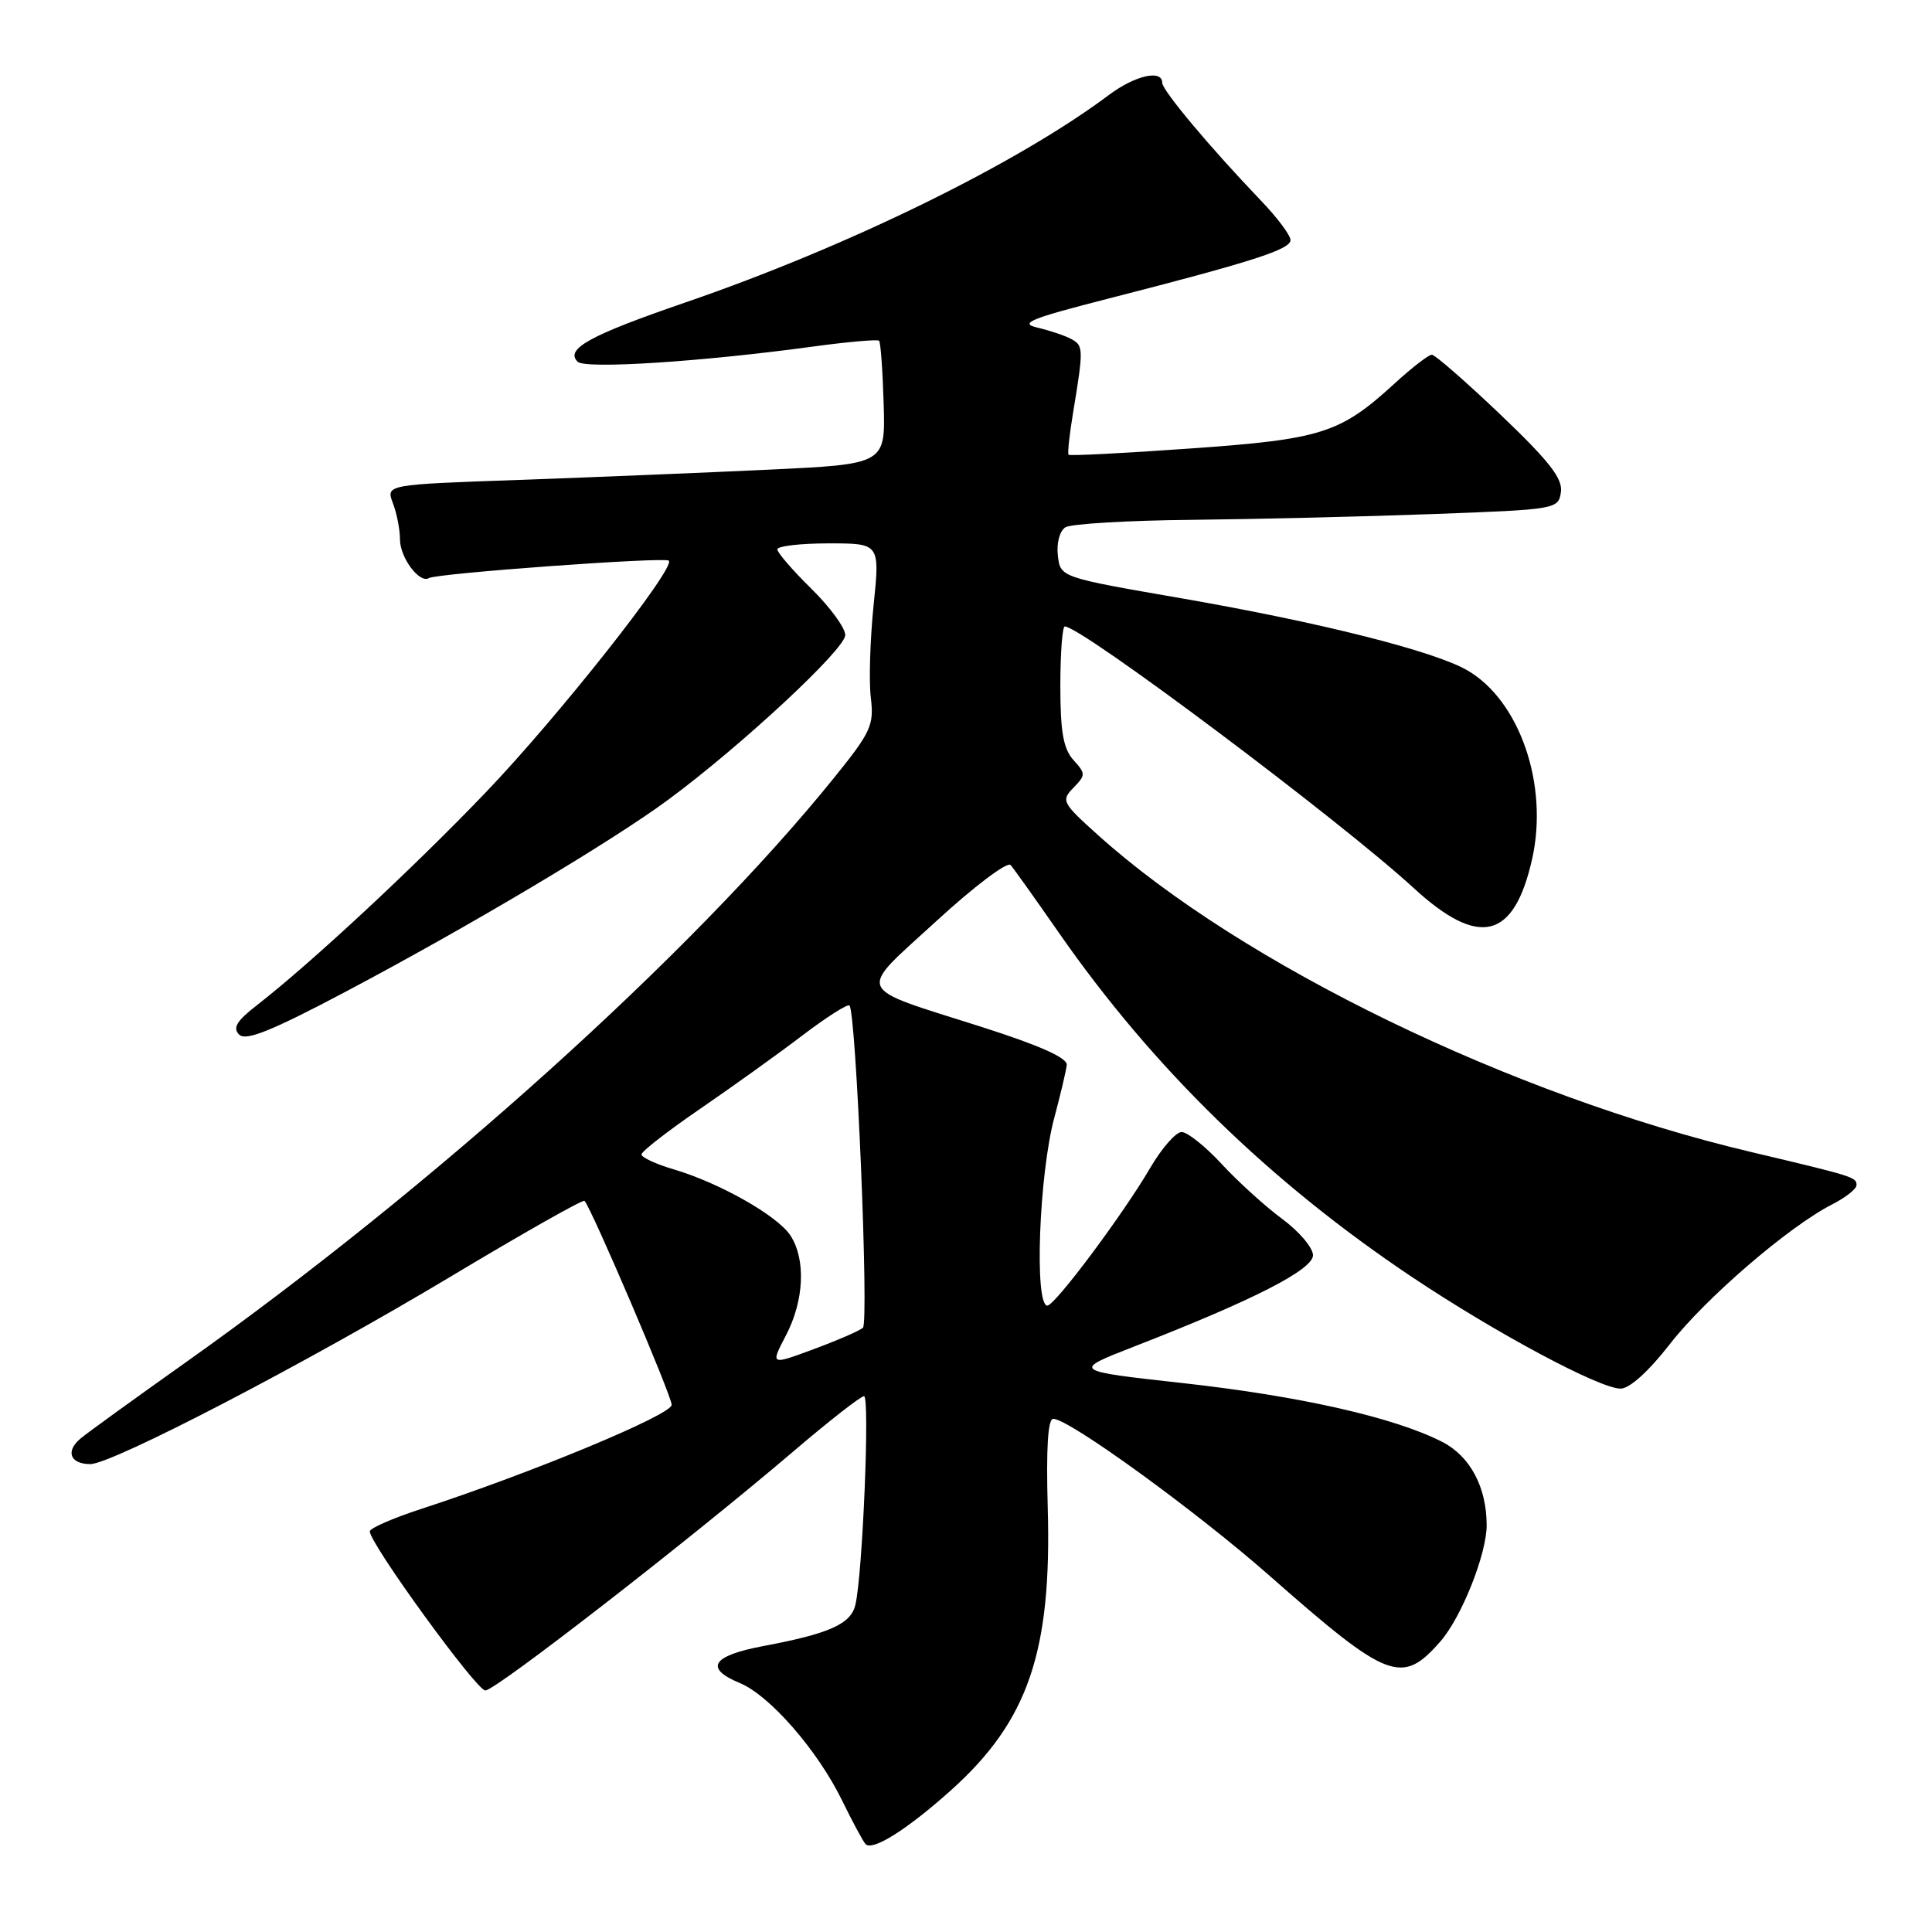 <?xml version="1.0" encoding="UTF-8" standalone="no"?>
<!DOCTYPE svg PUBLIC "-//W3C//DTD SVG 1.1//EN" "http://www.w3.org/Graphics/SVG/1.1/DTD/svg11.dtd" >
<svg xmlns="http://www.w3.org/2000/svg" xmlns:xlink="http://www.w3.org/1999/xlink" version="1.1" viewBox="0 0 256 256">
 <g >
 <path fill="currentColor"
d=" M 126.03 237.20 C 136.24 228.03 139.38 218.87 138.83 199.75 C 138.61 191.91 138.85 188.00 139.56 188.00 C 141.65 188.00 158.51 200.24 168.23 208.80 C 183.94 222.63 185.75 223.33 190.85 217.51 C 193.65 214.32 197.01 205.89 196.99 202.07 C 196.98 197.03 194.78 192.93 191.09 191.05 C 184.76 187.82 172.33 185.00 156.76 183.27 C 142.03 181.64 142.03 181.64 150.26 178.43 C 166.15 172.25 174.00 168.23 173.98 166.31 C 173.96 165.31 172.12 163.15 169.88 161.50 C 167.65 159.85 164.05 156.59 161.89 154.25 C 159.73 151.91 157.34 150.00 156.57 150.00 C 155.81 150.00 153.94 152.14 152.41 154.75 C 148.82 160.90 139.78 173.00 138.78 173.00 C 137.03 173.00 137.68 155.57 139.71 148.07 C 140.53 145.00 141.27 141.87 141.35 141.11 C 141.45 140.17 137.74 138.52 130.00 136.05 C 112.99 130.64 113.47 131.76 124.05 122.07 C 129.04 117.48 133.48 114.13 133.91 114.62 C 134.33 115.10 137.18 119.10 140.24 123.50 C 152.72 141.47 168.23 156.59 187.08 169.20 C 198.24 176.66 211.96 184.00 214.74 184.00 C 215.92 184.00 218.47 181.70 221.25 178.12 C 225.96 172.04 237.05 162.50 242.75 159.60 C 244.54 158.69 246.00 157.54 246.00 157.04 C 246.00 155.98 245.68 155.88 232.00 152.64 C 200.32 145.15 164.51 127.77 145.50 110.66 C 140.74 106.38 140.58 106.08 142.23 104.39 C 143.87 102.70 143.87 102.51 142.23 100.70 C 140.90 99.22 140.50 96.96 140.50 90.90 C 140.50 86.56 140.77 83.01 141.09 83.01 C 143.27 82.99 177.52 108.67 187.31 117.66 C 195.99 125.64 200.62 124.50 203.02 113.80 C 205.21 104.02 201.39 92.88 194.46 88.84 C 190.10 86.29 174.95 82.47 156.50 79.27 C 140.50 76.50 140.50 76.50 140.17 73.61 C 139.98 71.97 140.41 70.35 141.17 69.87 C 141.90 69.41 149.47 68.96 158.00 68.88 C 166.53 68.79 180.93 68.45 190.00 68.11 C 206.26 67.51 206.50 67.47 206.83 65.19 C 207.08 63.41 205.28 61.10 198.83 54.95 C 194.25 50.58 190.15 47.01 189.73 47.00 C 189.30 47.00 187.05 48.74 184.73 50.87 C 177.55 57.43 175.13 58.20 157.69 59.43 C 149.00 60.05 141.75 60.42 141.59 60.26 C 141.44 60.10 141.70 57.62 142.18 54.74 C 143.58 46.27 143.57 45.82 142.00 44.95 C 141.18 44.49 139.15 43.81 137.50 43.42 C 134.97 42.84 136.44 42.23 147.00 39.53 C 166.01 34.66 171.00 33.05 171.00 31.81 C 171.00 31.18 169.24 28.83 167.09 26.59 C 160.33 19.53 154.00 11.97 154.00 10.97 C 154.00 9.17 150.41 9.99 146.94 12.58 C 134.77 21.70 112.37 32.67 90.81 40.08 C 78.14 44.43 74.84 46.25 76.54 47.93 C 77.56 48.93 92.94 47.94 107.81 45.91 C 112.37 45.29 116.28 44.95 116.48 45.15 C 116.69 45.35 116.96 49.12 117.09 53.51 C 117.33 61.50 117.33 61.50 101.91 62.23 C 93.44 62.63 78.54 63.24 68.81 63.59 C 51.13 64.21 51.13 64.21 52.06 66.67 C 52.58 68.02 53.00 70.19 53.00 71.49 C 53.00 73.89 55.60 77.36 56.83 76.60 C 57.86 75.97 88.10 73.77 88.62 74.29 C 89.56 75.23 73.88 95.08 64.35 105.01 C 54.78 115.01 41.10 127.72 34.01 133.22 C 31.36 135.28 30.80 136.20 31.69 137.09 C 32.57 137.97 35.92 136.63 45.68 131.47 C 62.08 122.80 80.99 111.55 88.57 105.95 C 98.26 98.79 112.00 86.01 112.00 84.15 C 112.00 83.19 109.97 80.43 107.50 78.00 C 105.03 75.57 103.00 73.23 103.00 72.79 C 103.00 72.36 106.06 72.00 109.80 72.00 C 116.60 72.00 116.60 72.00 115.75 80.25 C 115.29 84.79 115.12 90.29 115.39 92.47 C 115.83 96.10 115.40 97.03 110.42 103.18 C 91.72 126.33 57.27 157.37 24.50 180.60 C 17.90 185.28 11.69 189.77 10.71 190.58 C 8.64 192.28 9.27 194.00 11.97 194.00 C 14.87 194.00 40.77 180.52 59.79 169.11 C 69.30 163.41 77.24 158.91 77.45 159.12 C 78.36 160.06 89.00 184.94 89.00 186.15 C 89.00 187.47 70.45 195.17 55.75 199.96 C 52.04 201.17 49.00 202.50 49.00 202.92 C 49.00 204.53 63.13 224.00 64.31 224.00 C 65.66 224.00 91.37 204.05 105.10 192.34 C 109.83 188.30 114.06 185.00 114.49 185.00 C 115.28 185.00 114.30 208.67 113.34 212.66 C 112.74 215.19 109.90 216.46 101.25 218.09 C 94.34 219.38 93.26 221.04 98.03 223.01 C 102.00 224.66 108.32 231.91 111.56 238.53 C 112.98 241.43 114.39 244.06 114.70 244.36 C 115.64 245.30 120.23 242.40 126.03 237.20 Z  M 104.14 176.95 C 106.56 172.32 106.80 166.87 104.73 163.70 C 103.01 161.08 95.33 156.73 89.25 154.94 C 86.91 154.25 85.00 153.36 85.00 152.97 C 85.00 152.57 88.49 149.86 92.75 146.94 C 97.01 144.02 103.12 139.64 106.31 137.21 C 109.51 134.78 112.32 132.99 112.56 133.23 C 113.44 134.11 115.16 175.24 114.34 175.94 C 113.88 176.34 110.93 177.62 107.79 178.78 C 102.08 180.90 102.08 180.90 104.14 176.95 Z "/>
</g>
</svg>